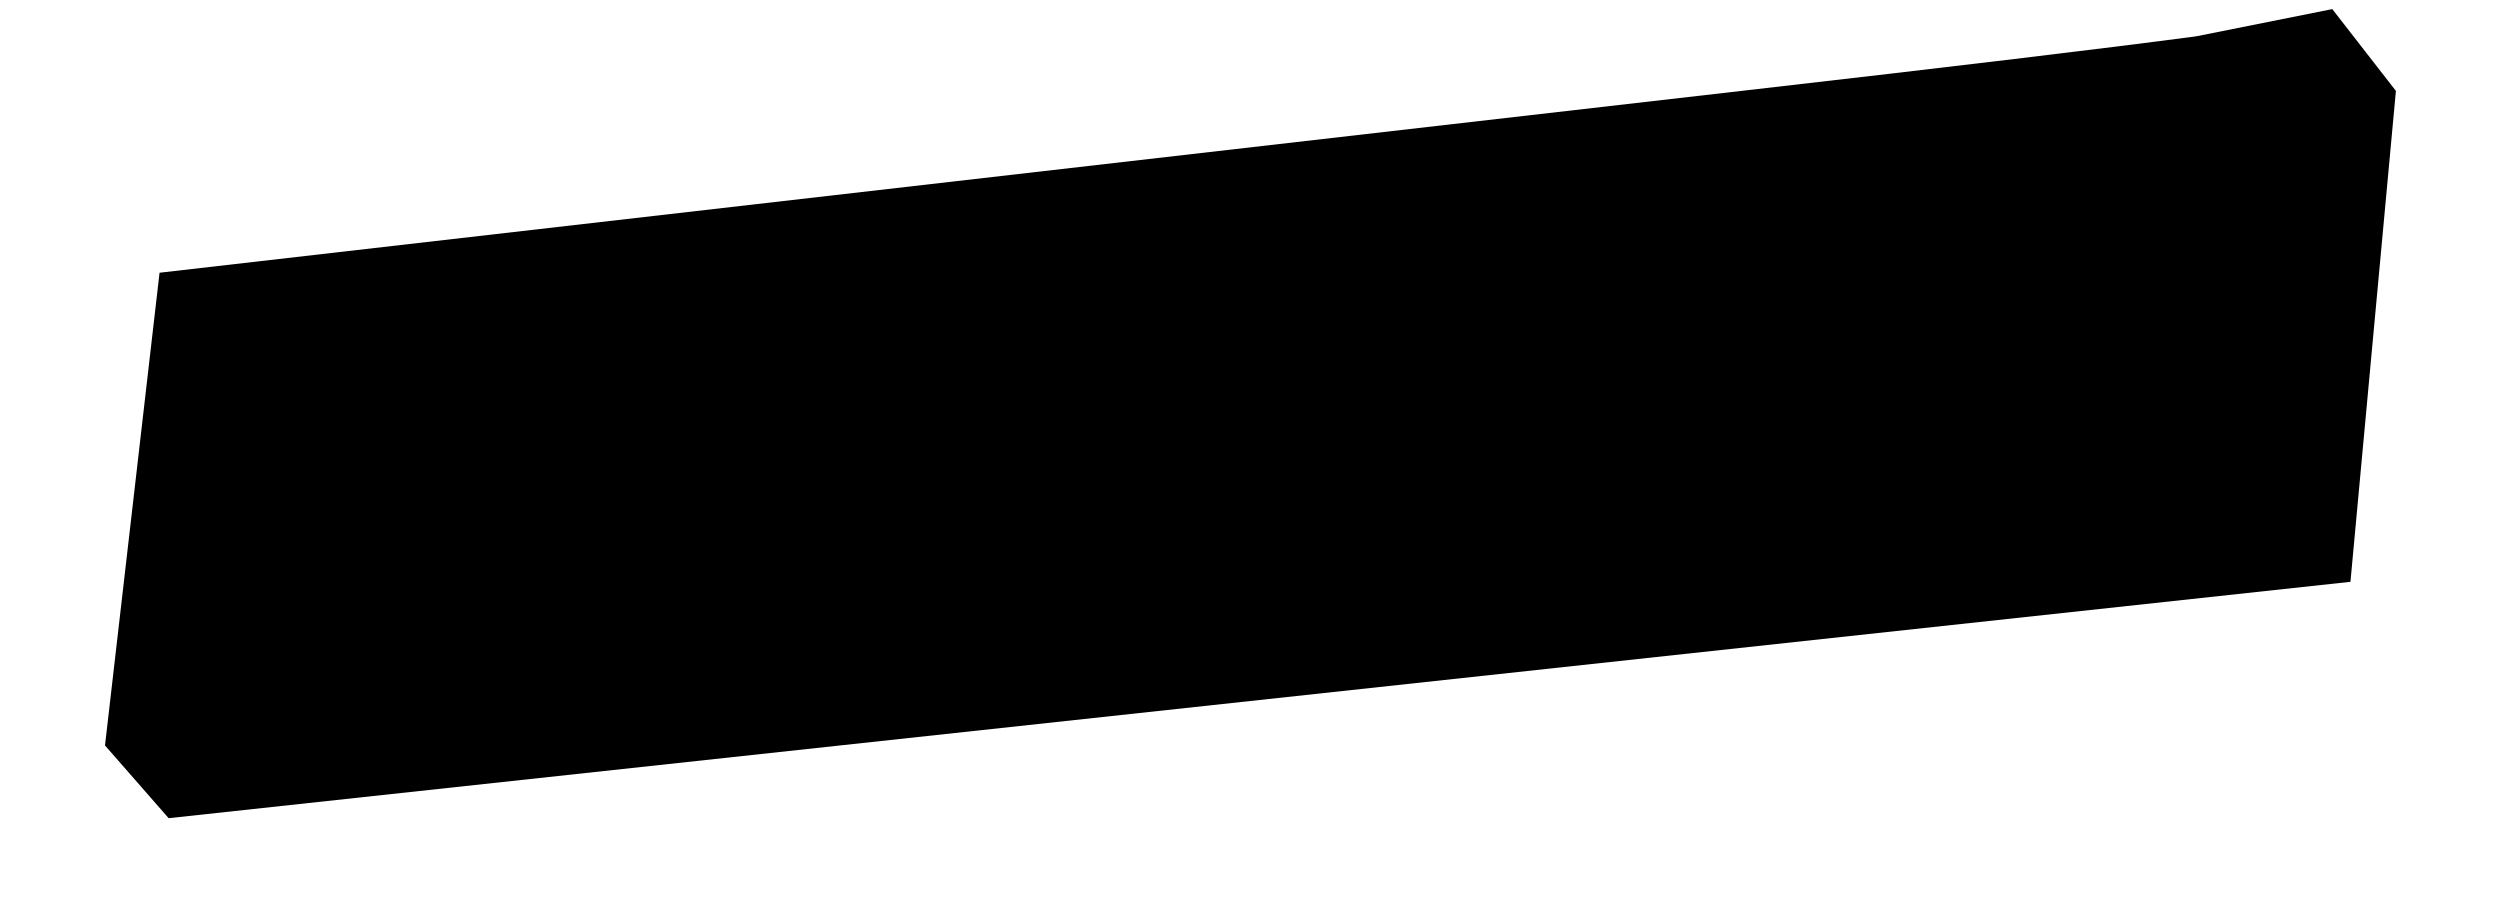 <svg width="11" height="4" viewBox="0 0 11 4" fill="none" xmlns="http://www.w3.org/2000/svg">
<path d="M0.742 3.6L0.462 3.28L0.702 1.2L7.662 0.4C8.596 0.293 9.262 0.213 9.662 0.16C10.062 0.08 10.262 0.04 10.262 0.04L10.542 0.4L10.342 2.56L0.742 3.6Z" fill="black"/>
</svg>
